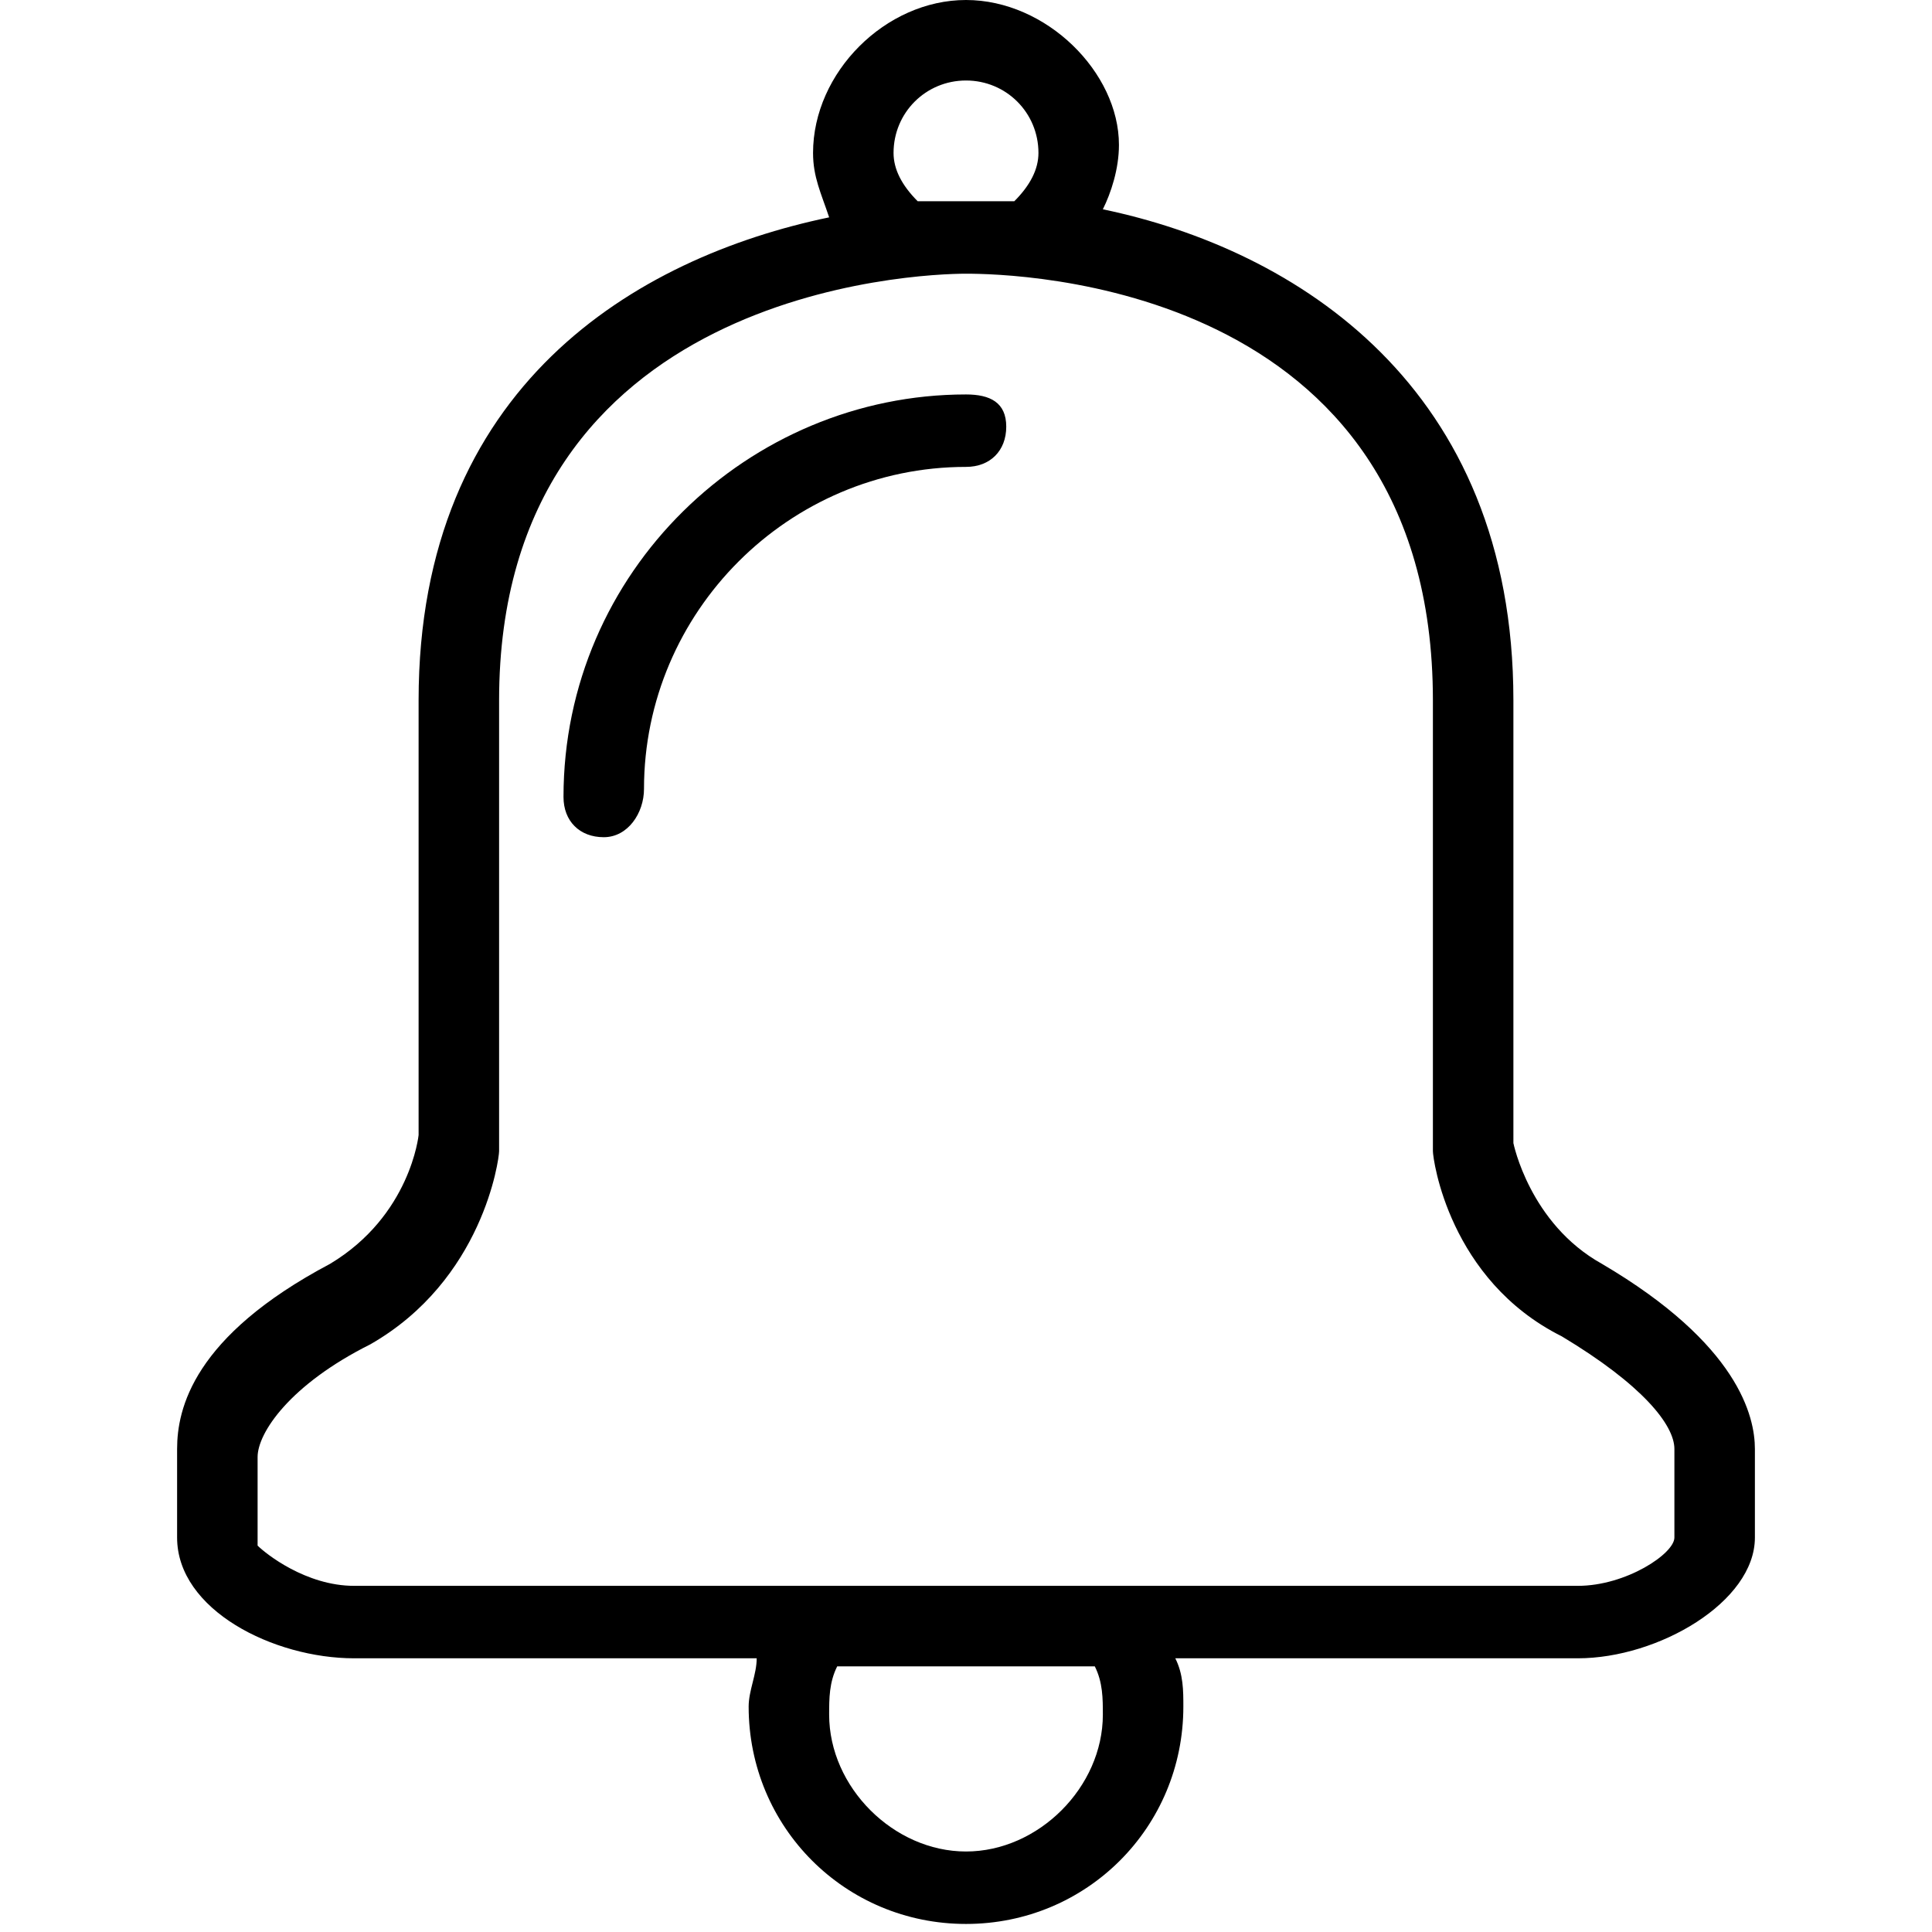 <?xml version="1.0" encoding="utf-8"?>
<!-- Generator: Adobe Illustrator 23.0.1, SVG Export Plug-In . SVG Version: 6.00 Build 0)  -->
<svg version="1.1" id="Layer_1" xmlns="http://www.w3.org/2000/svg" xmlns:xlink="http://www.w3.org/1999/xlink" x="0px" y="0px"
	 viewBox="0 0 24 24" style="enable-background:new 0 0 24 24;" xml:space="preserve">
<g>
	<path d="M19.9,15.7L19.9,15.7c-0.9-0.5-1.1-1.5-1.1-1.5V8.7c0-3.9-2.7-5.6-5.1-6.1c0.1-0.2,0.2-0.5,0.2-0.8C13.9,0.9,13,0,12,0
		s-1.9,0.9-1.9,1.9c0,0.3,0.1,0.5,0.2,0.8C7.9,3.2,5.2,4.8,5.2,8.7l0,5.4c0,0-0.1,1-1.1,1.6c-1.7,0.9-1.9,1.8-1.9,2.3v1.1
		c0,0.9,1.2,1.5,2.2,1.5h5c0,0.2-0.1,0.4-0.1,0.6c0,1.5,1.2,2.7,2.7,2.7s2.7-1.2,2.7-2.7c0-0.2,0-0.4-0.1-0.6h5c1,0,2.2-0.7,2.2-1.5
		v-1.1C21.8,17.6,21.6,16.7,19.9,15.7z M11.1,1.9C11.1,1.4,11.5,1,12,1s0.9,0.4,0.9,0.9c0,0.2-0.1,0.4-0.3,0.6c-0.2,0-0.4,0-0.6,0
		c-0.2,0-0.4,0-0.6,0C11.2,2.3,11.1,2.1,11.1,1.9z M13.7,21.3c0,0.9-0.8,1.7-1.7,1.7s-1.7-0.8-1.7-1.7c0-0.2,0-0.4,0.1-0.6h3.2
		C13.7,20.9,13.7,21.1,13.7,21.3z M19.6,19.7H4.4c-0.6,0-1.1-0.4-1.2-0.5v-1.1c0-0.3,0.4-0.9,1.4-1.4c1.4-0.8,1.6-2.3,1.6-2.4V8.7
		c0-5.1,5.2-5.3,5.8-5.3s5.8,0.1,5.8,5.3l0,5.6c0,0.1,0.2,1.6,1.6,2.3c1,0.6,1.4,1.1,1.4,1.4l0,1.1C20.8,19.3,20.2,19.7,19.6,19.7z"
		/>
	<path d="M12,4.9c-2.7,0-5,2.2-5,5c0,0.3,0.2,0.5,0.5,0.5S8,10.1,8,9.8c0-2.2,1.8-4,4-4c0.3,0,0.5-0.2,0.5-0.5S12.3,4.9,12,4.9z"/>
</g>
</svg>
